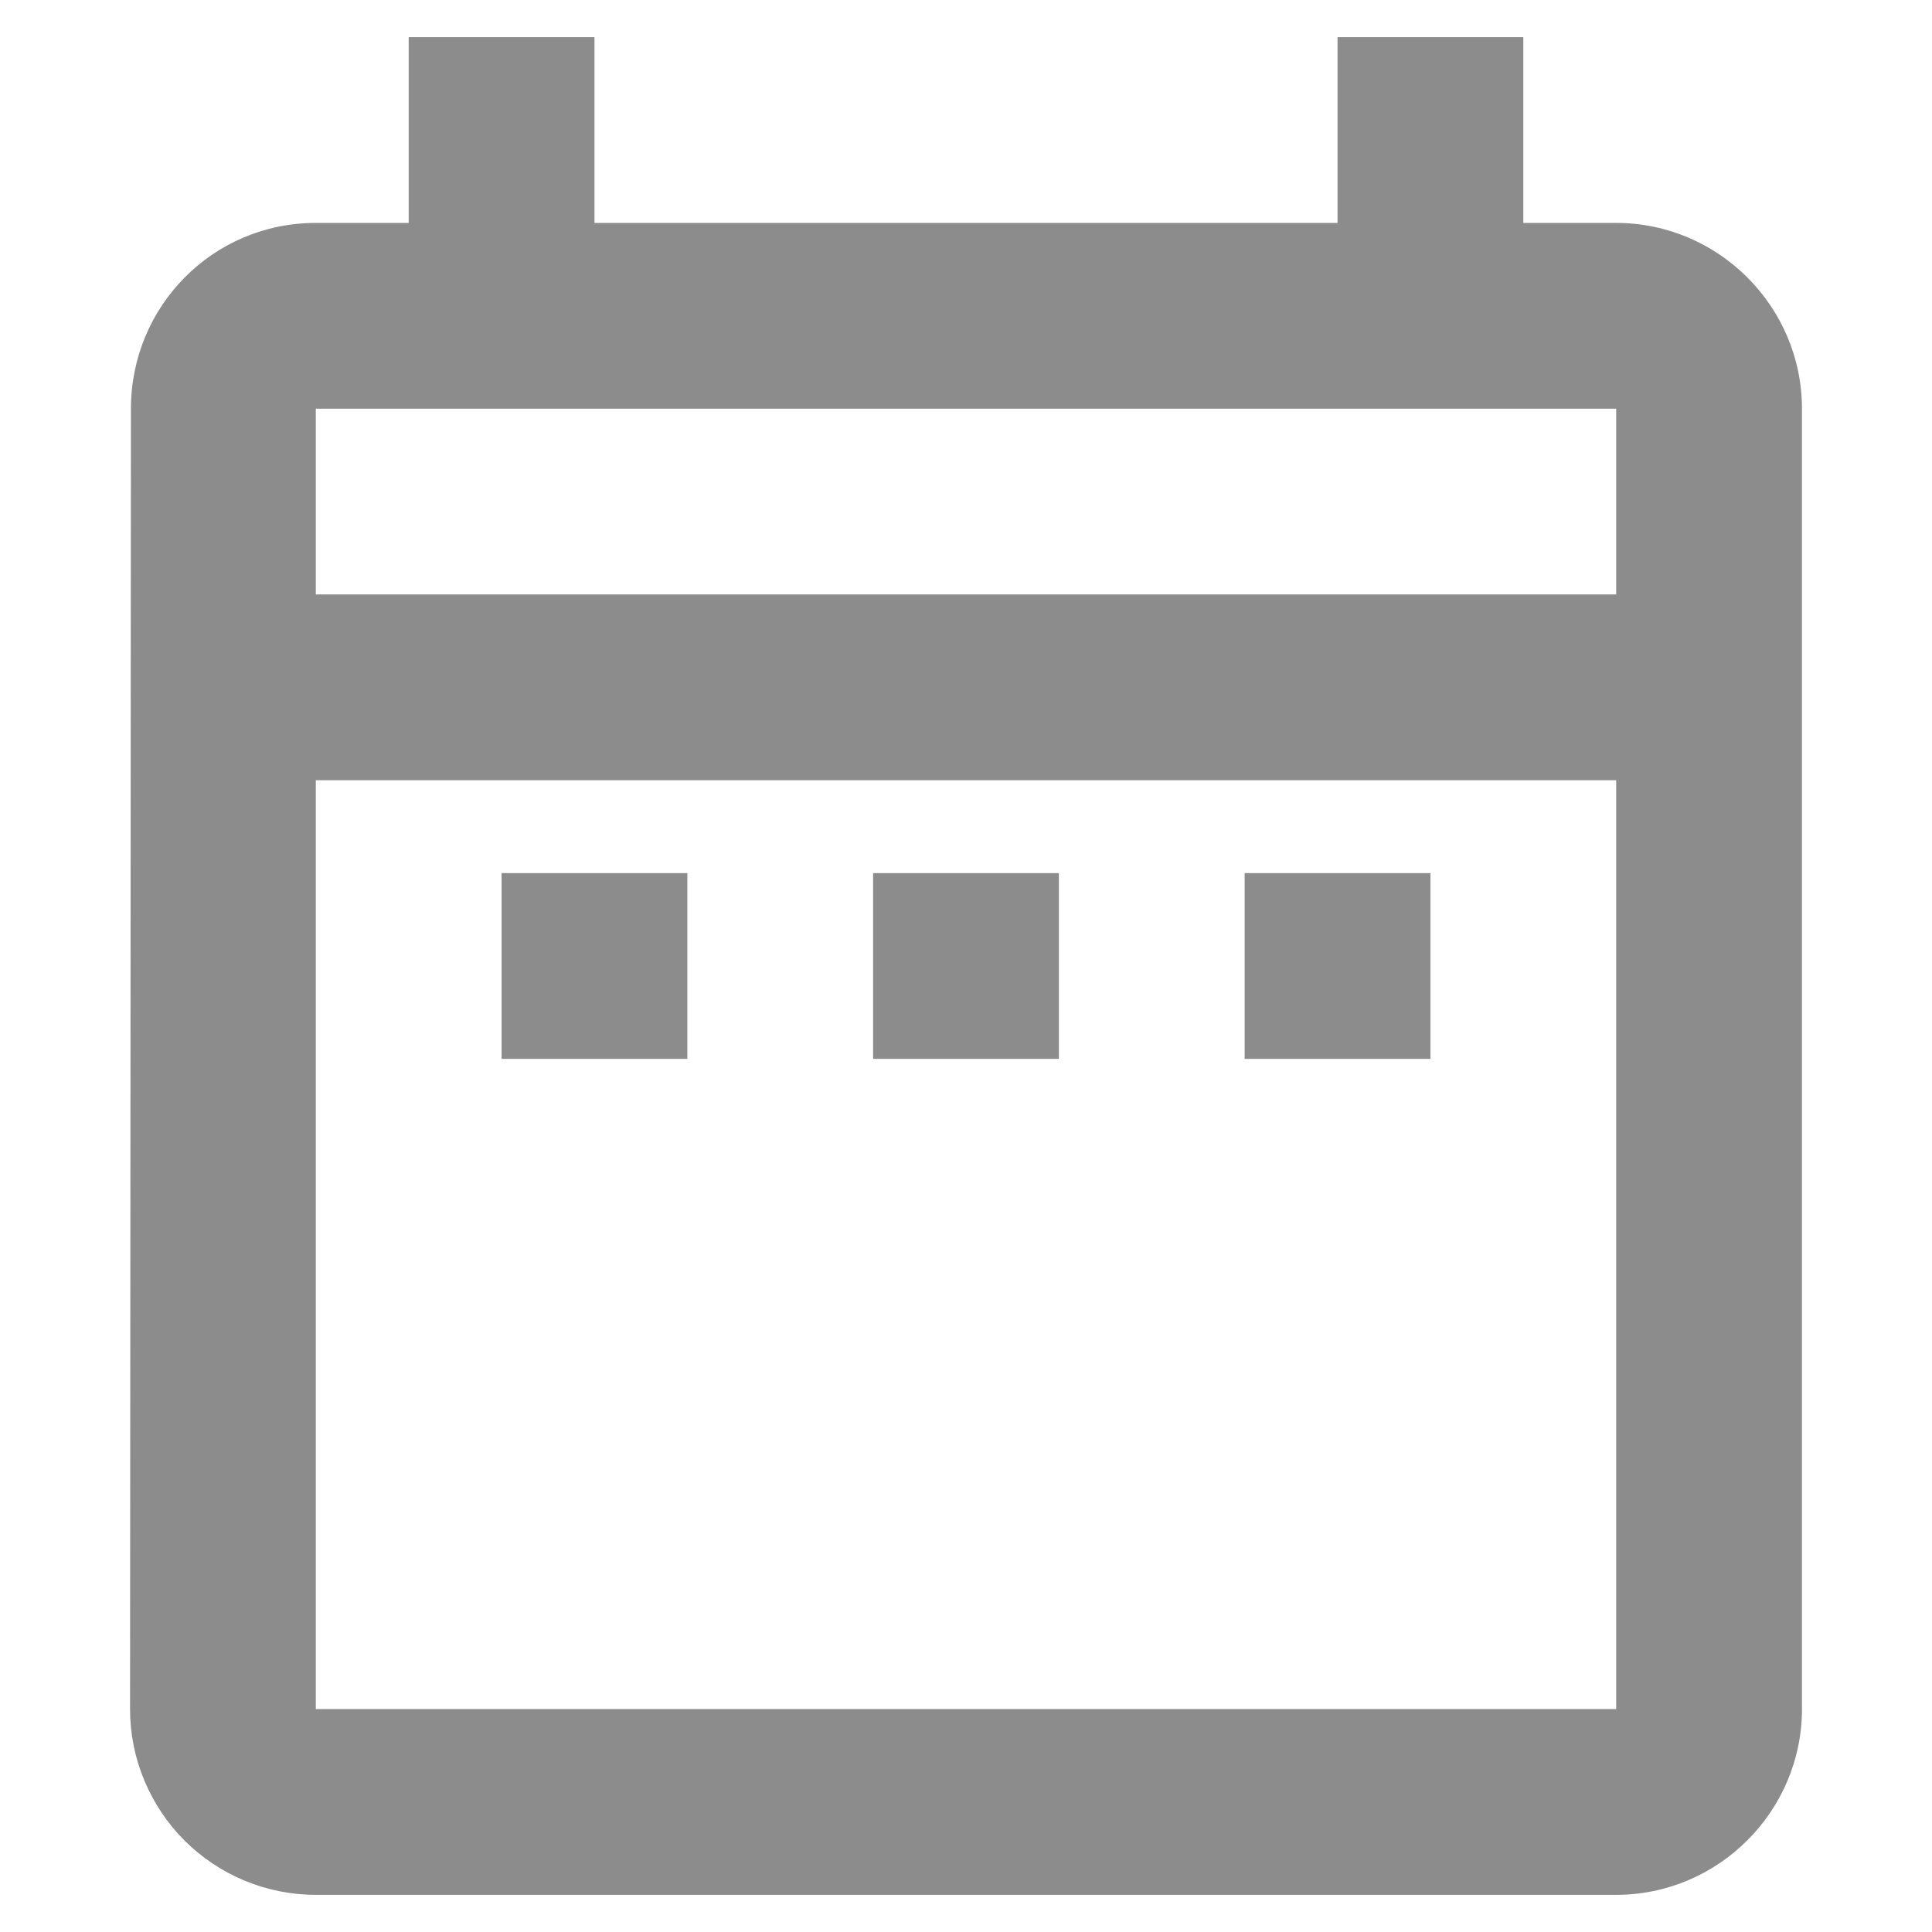 <svg width="13" height="13" viewBox="0 0 13 13" fill="none" xmlns="http://www.w3.org/2000/svg">
<path d="M3.375 5.875H4.625V7.125H3.375V5.875ZM12.125 2.75V11.5C12.125 12.188 11.562 12.75 10.875 12.75H2.125C1.793 12.75 1.476 12.618 1.241 12.384C1.007 12.149 0.875 11.832 0.875 11.5L0.881 2.75C0.881 2.062 1.431 1.5 2.125 1.5H2.75V0.25H4V1.5H9V0.25H10.25V1.5H10.875C11.562 1.5 12.125 2.062 12.125 2.75ZM2.125 4H10.875V2.75H2.125V4ZM10.875 11.5V5.25H2.125V11.5H10.875ZM8.375 7.125H9.625V5.875H8.375V7.125ZM5.875 7.125H7.125V5.875H5.875V7.125Z" fill="#8C8C8C"/>
</svg>
